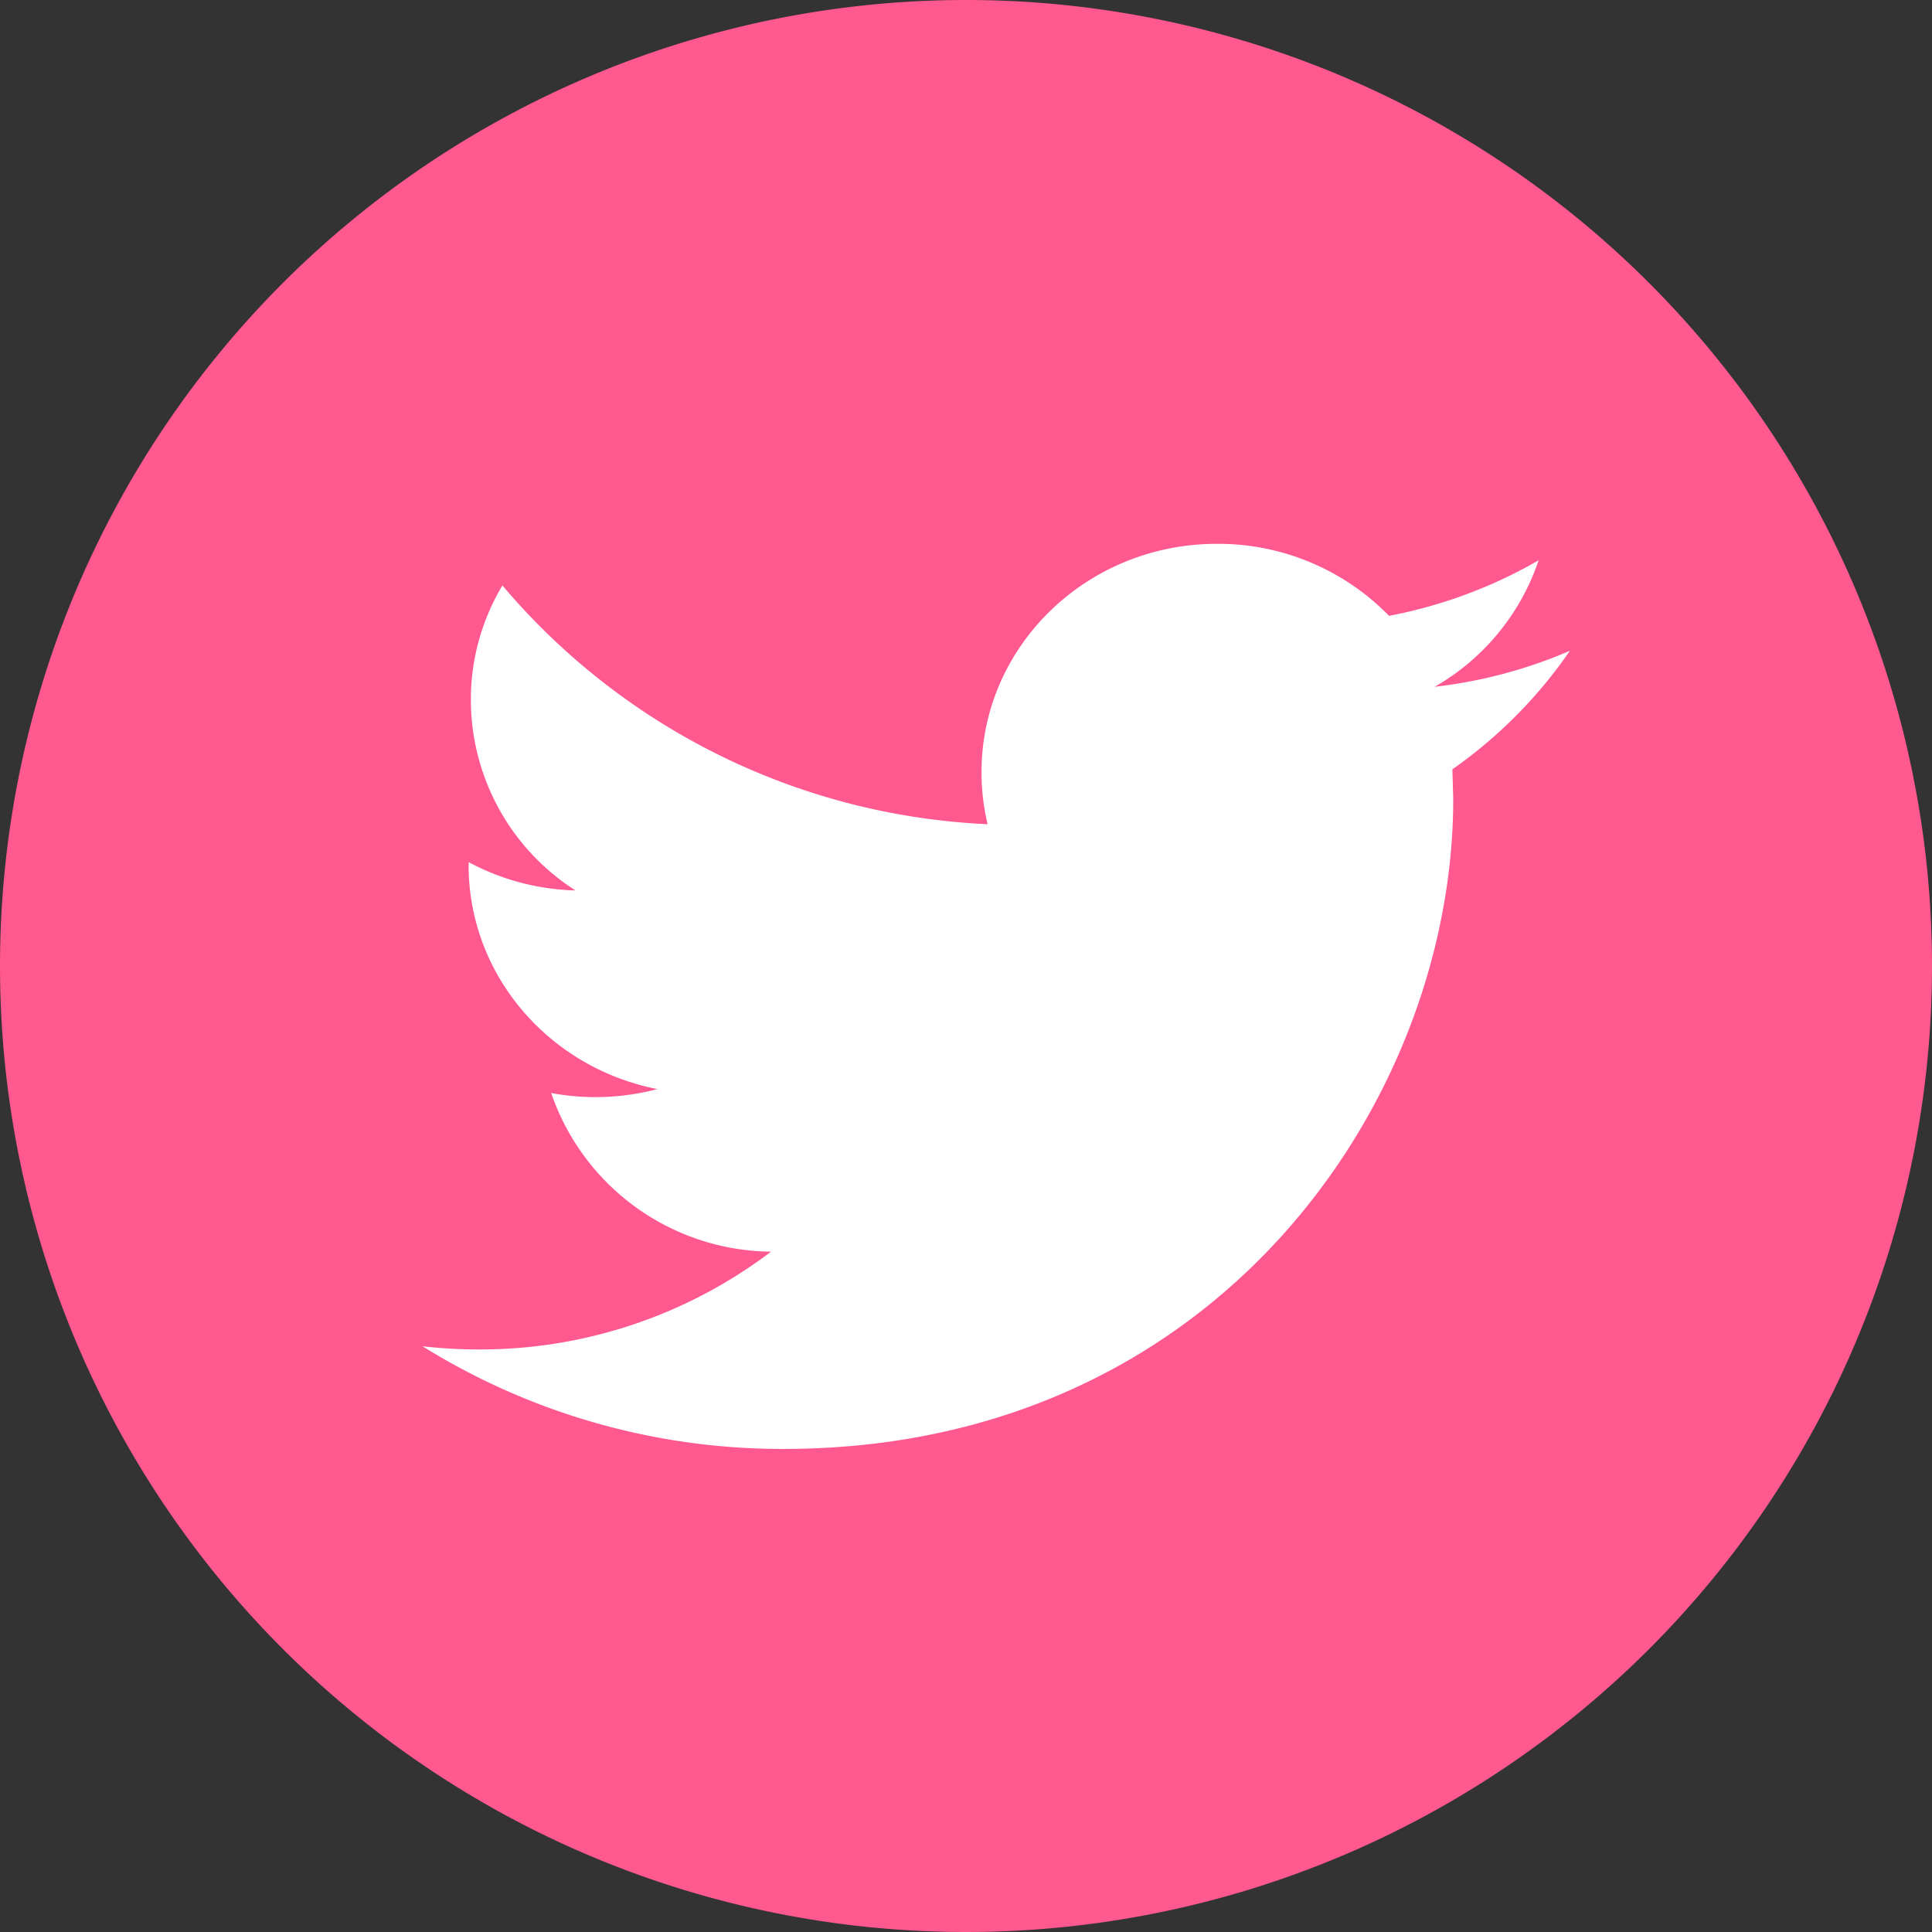 <svg xmlns="http://www.w3.org/2000/svg" viewBox="0 0 291.32 291.32"><rect x="0" y="0" width="291.32" height="291.32" fill="#333333" stroke="none"/><defs><style>.cls-1{fill:#ff598f;}.cls-2{fill:#fff;}</style></defs><title>twitter_wild_watermelon</title><g id="Layer_2" data-name="Layer 2"><g id="Layer_1-2" data-name="Layer 1"><path class="cls-1" d="M145.66,0A145.66,145.66,0,1,1,0,145.66,145.66,145.66,0,0,1,145.66,0Z"/><path class="cls-2" d="M236.72,98.13a72.2,72.2,0,0,1-20.39,5.43A34.72,34.72,0,0,0,232,84.49a72.1,72.1,0,0,1-22.55,8.37A36,36,0,0,0,183.49,82C163.9,82,148,97.4,148,116.43a33.33,33.33,0,0,0,.92,7.85,101.78,101.78,0,0,1-73.16-36A33.43,33.43,0,0,0,71,105.6a34.15,34.15,0,0,0,15.78,28.67A36.08,36.08,0,0,1,70.66,130v.43c0,16.7,12.23,30.62,28.47,33.79a36.86,36.86,0,0,1-9.35,1.21,35.82,35.82,0,0,1-6.67-.62,35.38,35.38,0,0,0,33.16,23.92,72.54,72.54,0,0,1-44.09,14.75,74.1,74.1,0,0,1-8.47-.48,102.69,102.69,0,0,0,54.42,15.48c65.29,0,101-52.51,101-98L219,116A70.66,70.66,0,0,0,236.72,98.13Z"/></g></g></svg>